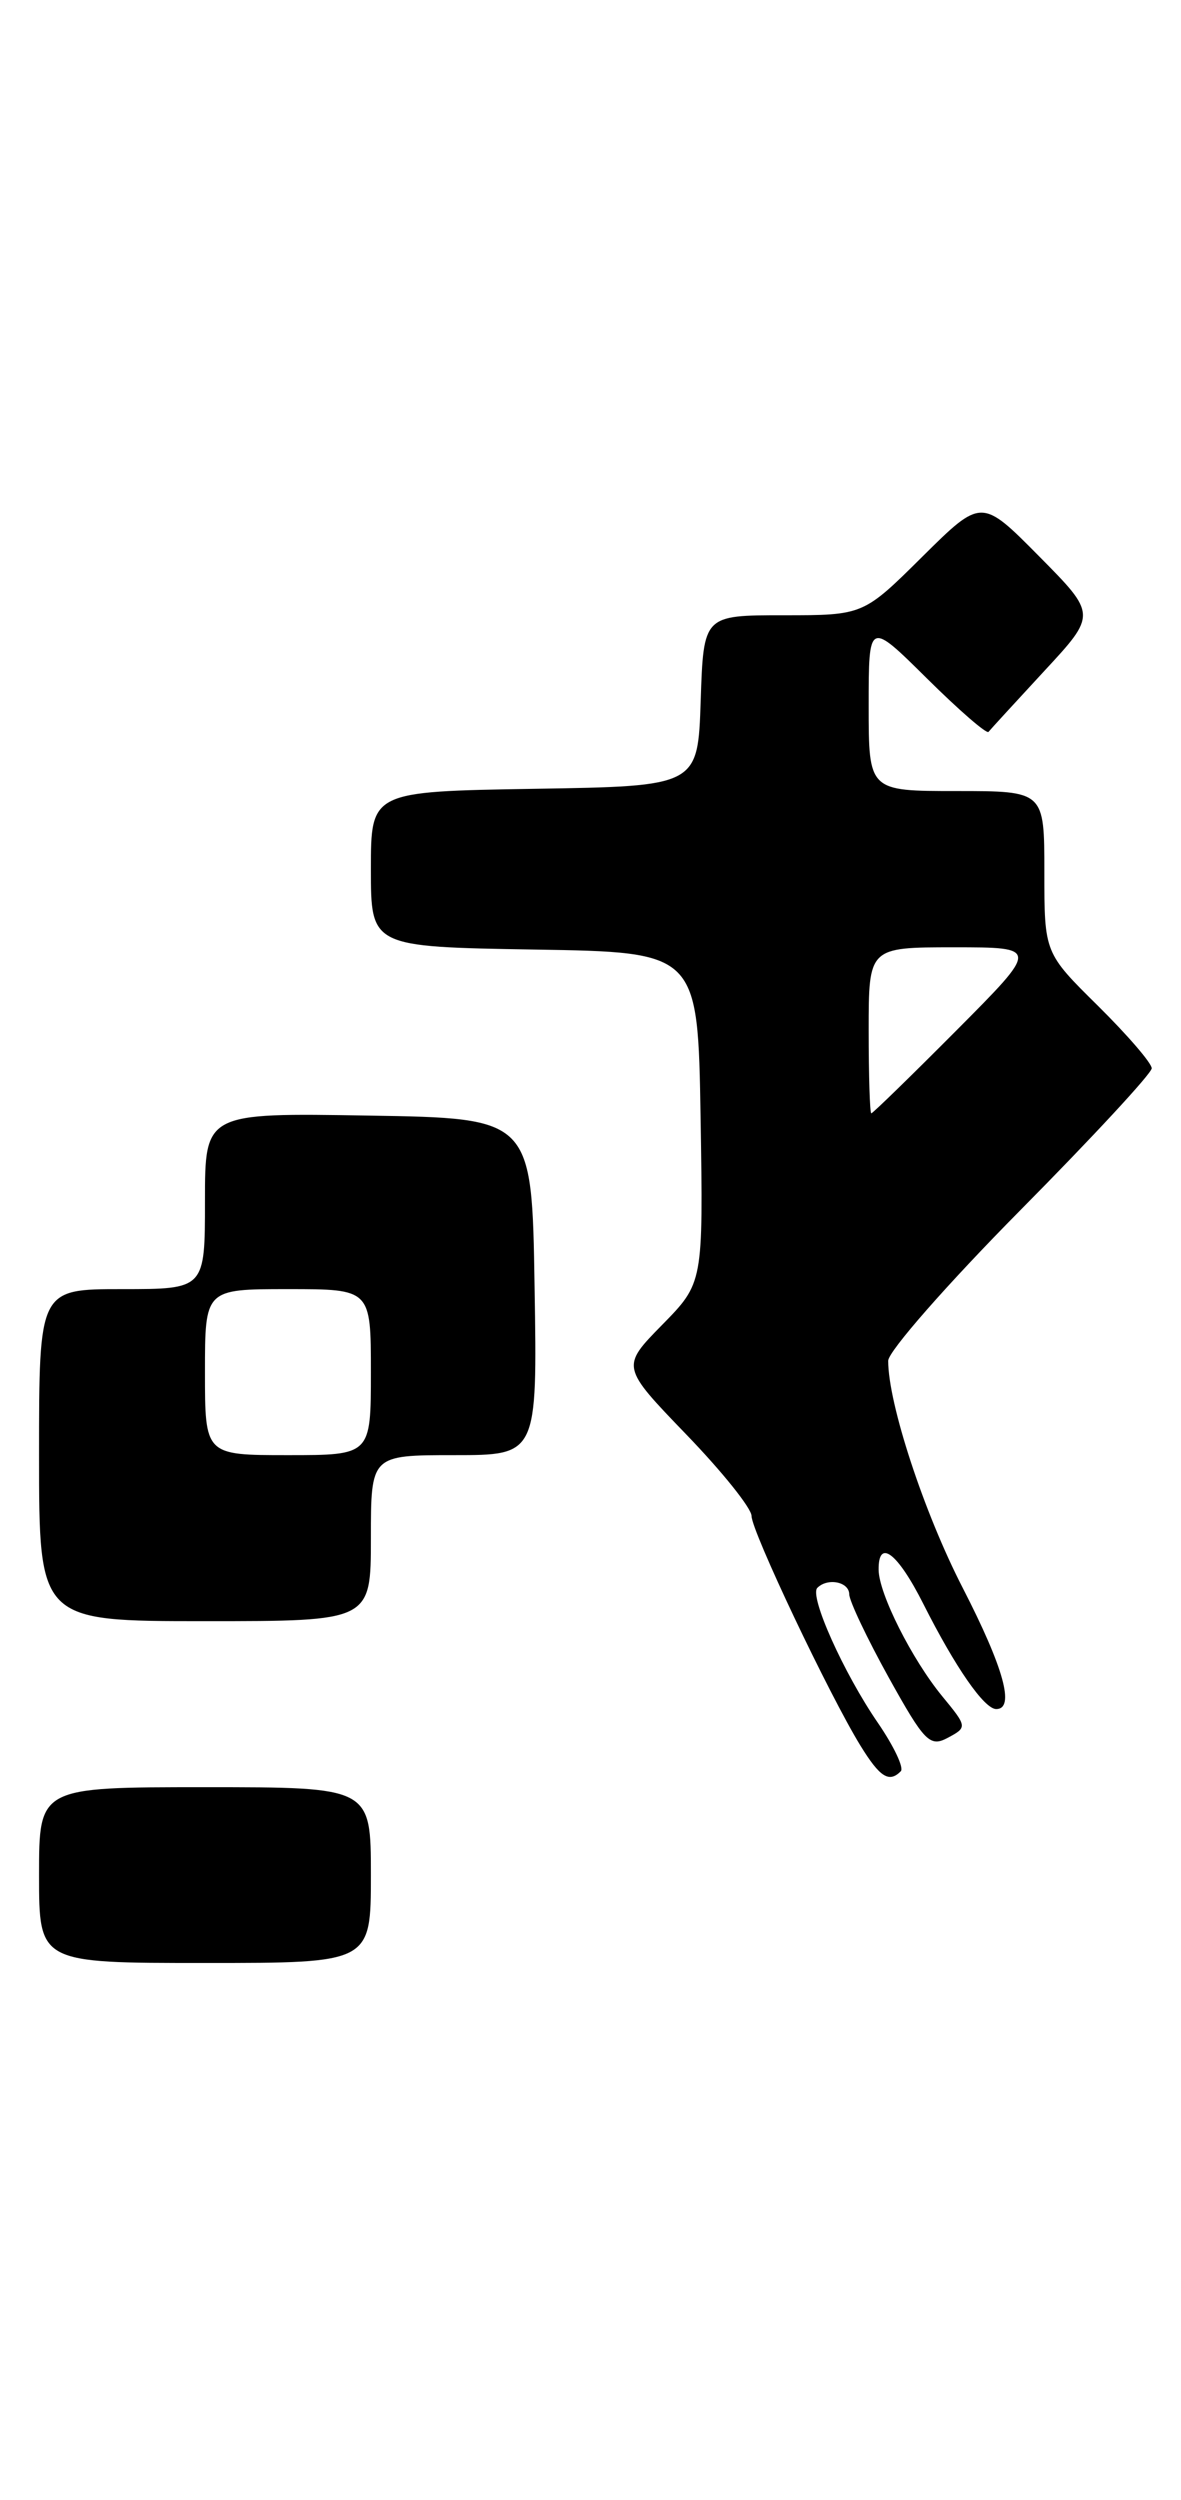 <?xml version="1.0" encoding="UTF-8" standalone="no"?>
<!DOCTYPE svg PUBLIC "-//W3C//DTD SVG 1.1//EN" "http://www.w3.org/Graphics/SVG/1.1/DTD/svg11.dtd" >
<svg xmlns="http://www.w3.org/2000/svg" xmlns:xlink="http://www.w3.org/1999/xlink" version="1.1" viewBox="0 0 121 256">
 <g >
 <path fill="currentColor"
d=" M 38.00 192.00 C 38.00 183.00 38.00 183.00 21.00 183.00 C 4.00 183.00 4.00 183.00 4.00 192.00 C 4.00 201.00 4.00 201.00 21.00 201.00 C 38.00 201.00 38.00 201.00 38.00 192.00 Z  M 92.29 181.37 C 92.64 181.03 91.58 178.80 89.95 176.42 C 86.44 171.32 82.90 163.43 83.74 162.59 C 84.80 161.53 87.00 161.97 87.01 163.25 C 87.02 163.94 88.84 167.77 91.05 171.76 C 94.71 178.35 95.27 178.93 97.11 177.94 C 99.11 176.87 99.11 176.81 96.53 173.68 C 93.43 169.90 90.05 163.20 90.02 160.75 C 89.98 157.48 91.96 158.99 94.61 164.25 C 97.88 170.73 100.84 175.00 102.07 175.00 C 104.01 175.00 102.85 170.79 98.64 162.60 C 94.66 154.87 91.00 143.73 91.00 139.34 C 91.00 138.38 97.08 131.46 104.50 123.96 C 111.92 116.47 118.00 109.91 118.00 109.39 C 118.00 108.86 115.52 105.99 112.50 103.00 C 107.00 97.57 107.00 97.57 107.00 89.28 C 107.00 81.00 107.00 81.00 98.00 81.00 C 89.00 81.00 89.00 81.00 89.00 72.28 C 89.00 63.56 89.00 63.56 94.97 69.47 C 98.26 72.73 101.10 75.19 101.28 74.94 C 101.47 74.70 104.04 71.90 106.99 68.71 C 112.36 62.92 112.36 62.92 106.46 56.96 C 100.56 51.00 100.56 51.00 94.50 57.00 C 88.45 63.00 88.45 63.00 80.26 63.00 C 72.08 63.00 72.08 63.00 71.79 71.75 C 71.50 80.50 71.50 80.50 54.75 80.77 C 38.00 81.05 38.00 81.05 38.00 89.00 C 38.00 96.95 38.00 96.95 54.75 97.23 C 71.50 97.50 71.50 97.50 71.78 114.44 C 72.05 131.37 72.05 131.37 67.84 135.66 C 63.63 139.95 63.63 139.95 70.31 146.88 C 73.99 150.69 77.00 154.44 77.00 155.23 C 77.00 156.78 84.95 173.53 88.16 178.75 C 90.15 181.98 91.09 182.58 92.29 181.37 Z  M 38.00 157.50 C 38.00 149.00 38.00 149.00 46.52 149.00 C 55.05 149.00 55.05 149.00 54.77 131.75 C 54.50 114.50 54.50 114.50 37.75 114.23 C 21.00 113.95 21.00 113.95 21.00 122.98 C 21.00 132.00 21.00 132.00 12.50 132.00 C 4.00 132.00 4.00 132.00 4.00 149.00 C 4.00 166.00 4.00 166.00 21.00 166.00 C 38.00 166.00 38.00 166.00 38.00 157.50 Z  M 89.00 105.50 C 89.00 97.00 89.00 97.00 97.73 97.00 C 106.46 97.00 106.46 97.00 98.00 105.50 C 93.35 110.17 89.42 114.00 89.27 114.00 C 89.12 114.00 89.00 110.17 89.00 105.50 Z  M 21.00 140.50 C 21.00 132.00 21.00 132.00 29.50 132.00 C 38.00 132.00 38.00 132.00 38.00 140.50 C 38.00 149.00 38.00 149.00 29.50 149.00 C 21.00 149.00 21.00 149.00 21.00 140.50 Z "/>
</g>
</svg>
